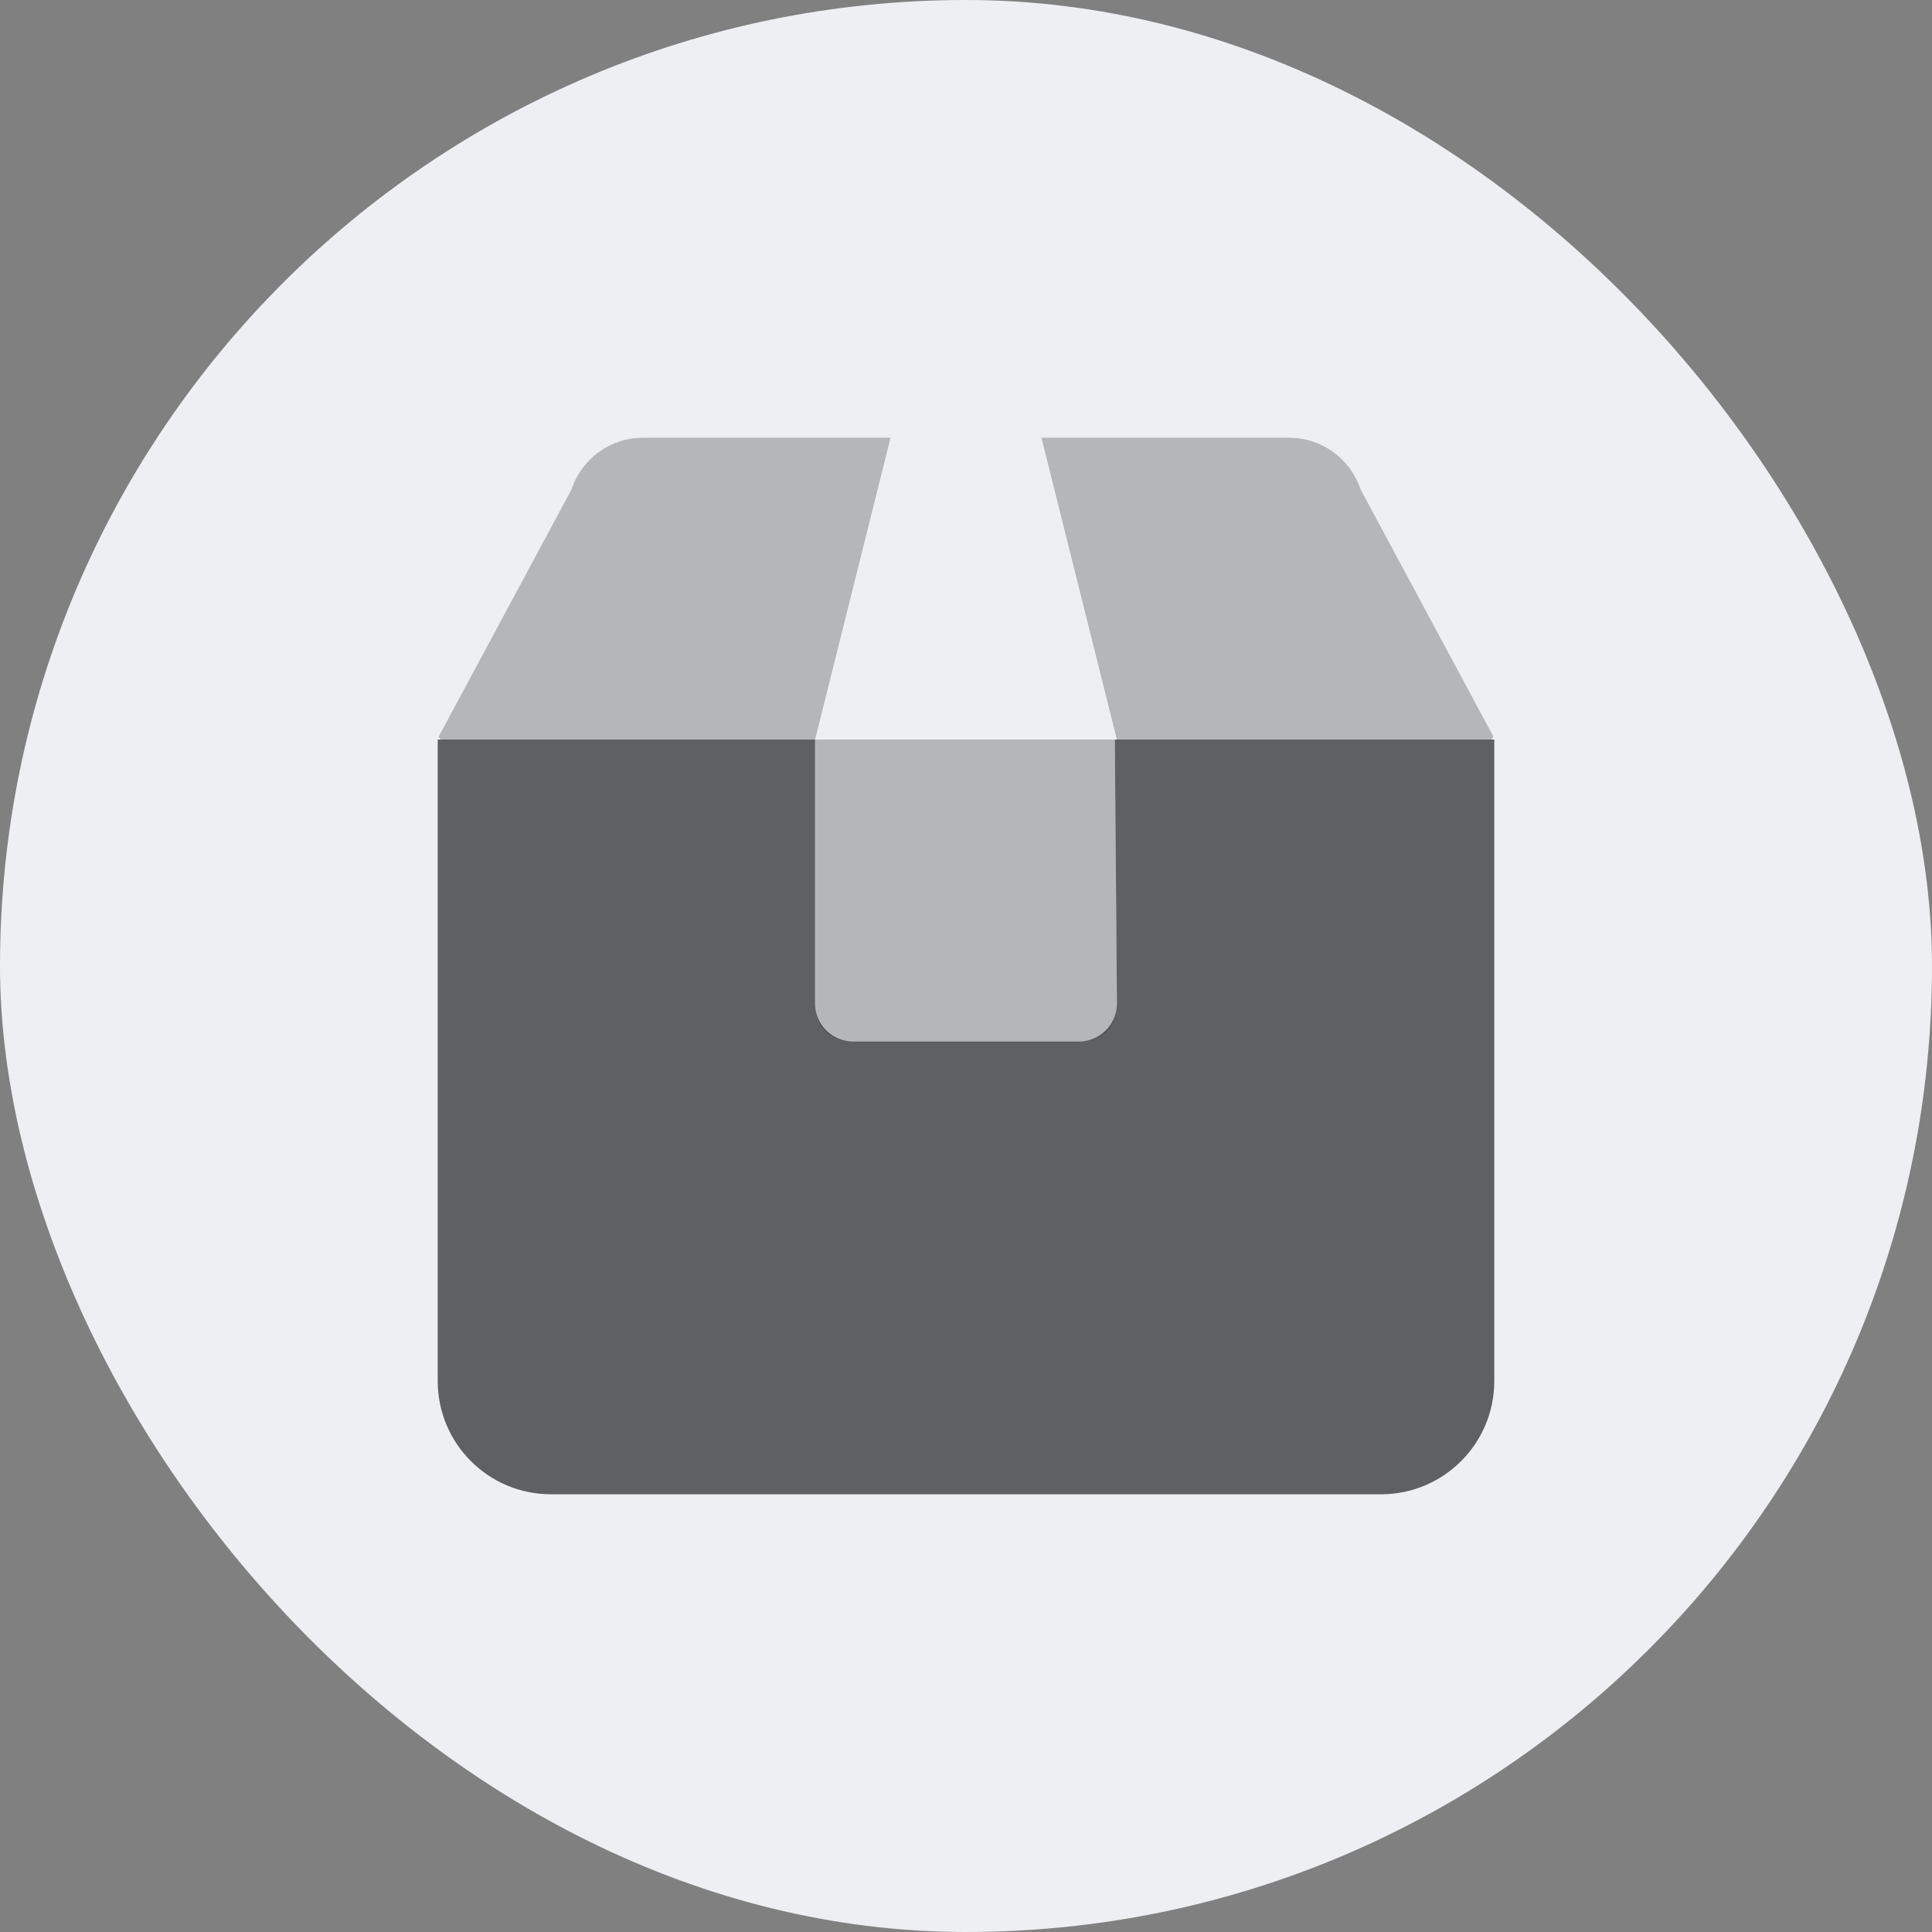 <svg width="32" height="32" viewBox="0 0 32 32" fill="none" xmlns="http://www.w3.org/2000/svg">
<rect x="0" y="0" width="32" height="32" fill="#808080" stroke="none"/>
<rect width="32" height="32" rx="16" fill="#EDEFF2"/>
<path d="M24.75 12.25V22.875C24.75 23.91 23.91 24.75 22.875 24.75H9.125C8.089 24.75 7.25 23.91 7.25 22.875V12.25H13.5V16.625C13.5 16.969 13.781 17.25 14.125 17.25H17.875C18.219 17.25 18.5 16.969 18.5 16.625L18.465 12.25H24.75Z" fill="black" fill-opacity="0.6"/>
<path opacity="0.4" fill-rule="evenodd" clip-rule="evenodd" d="M10.653 7.25C10.111 7.25 9.638 7.592 9.467 8.105L7.265 12.203C7.272 12.213 7.277 12.22 7.282 12.227C7.287 12.233 7.292 12.24 7.299 12.25H13.5V16.625C13.5 17 13.75 17.25 14.125 17.25H17.875C18.25 17.25 18.5 17 18.5 16.625L18.465 12.25H13.5L14.75 7.25H10.653ZM22.535 8.105C22.363 7.592 21.891 7.25 21.348 7.25H17.25L18.499 12.25H24.702C24.709 12.24 24.714 12.233 24.719 12.226C24.724 12.218 24.729 12.211 24.736 12.201L22.535 8.105Z" fill="black" fill-opacity="0.6"/>
</svg>
